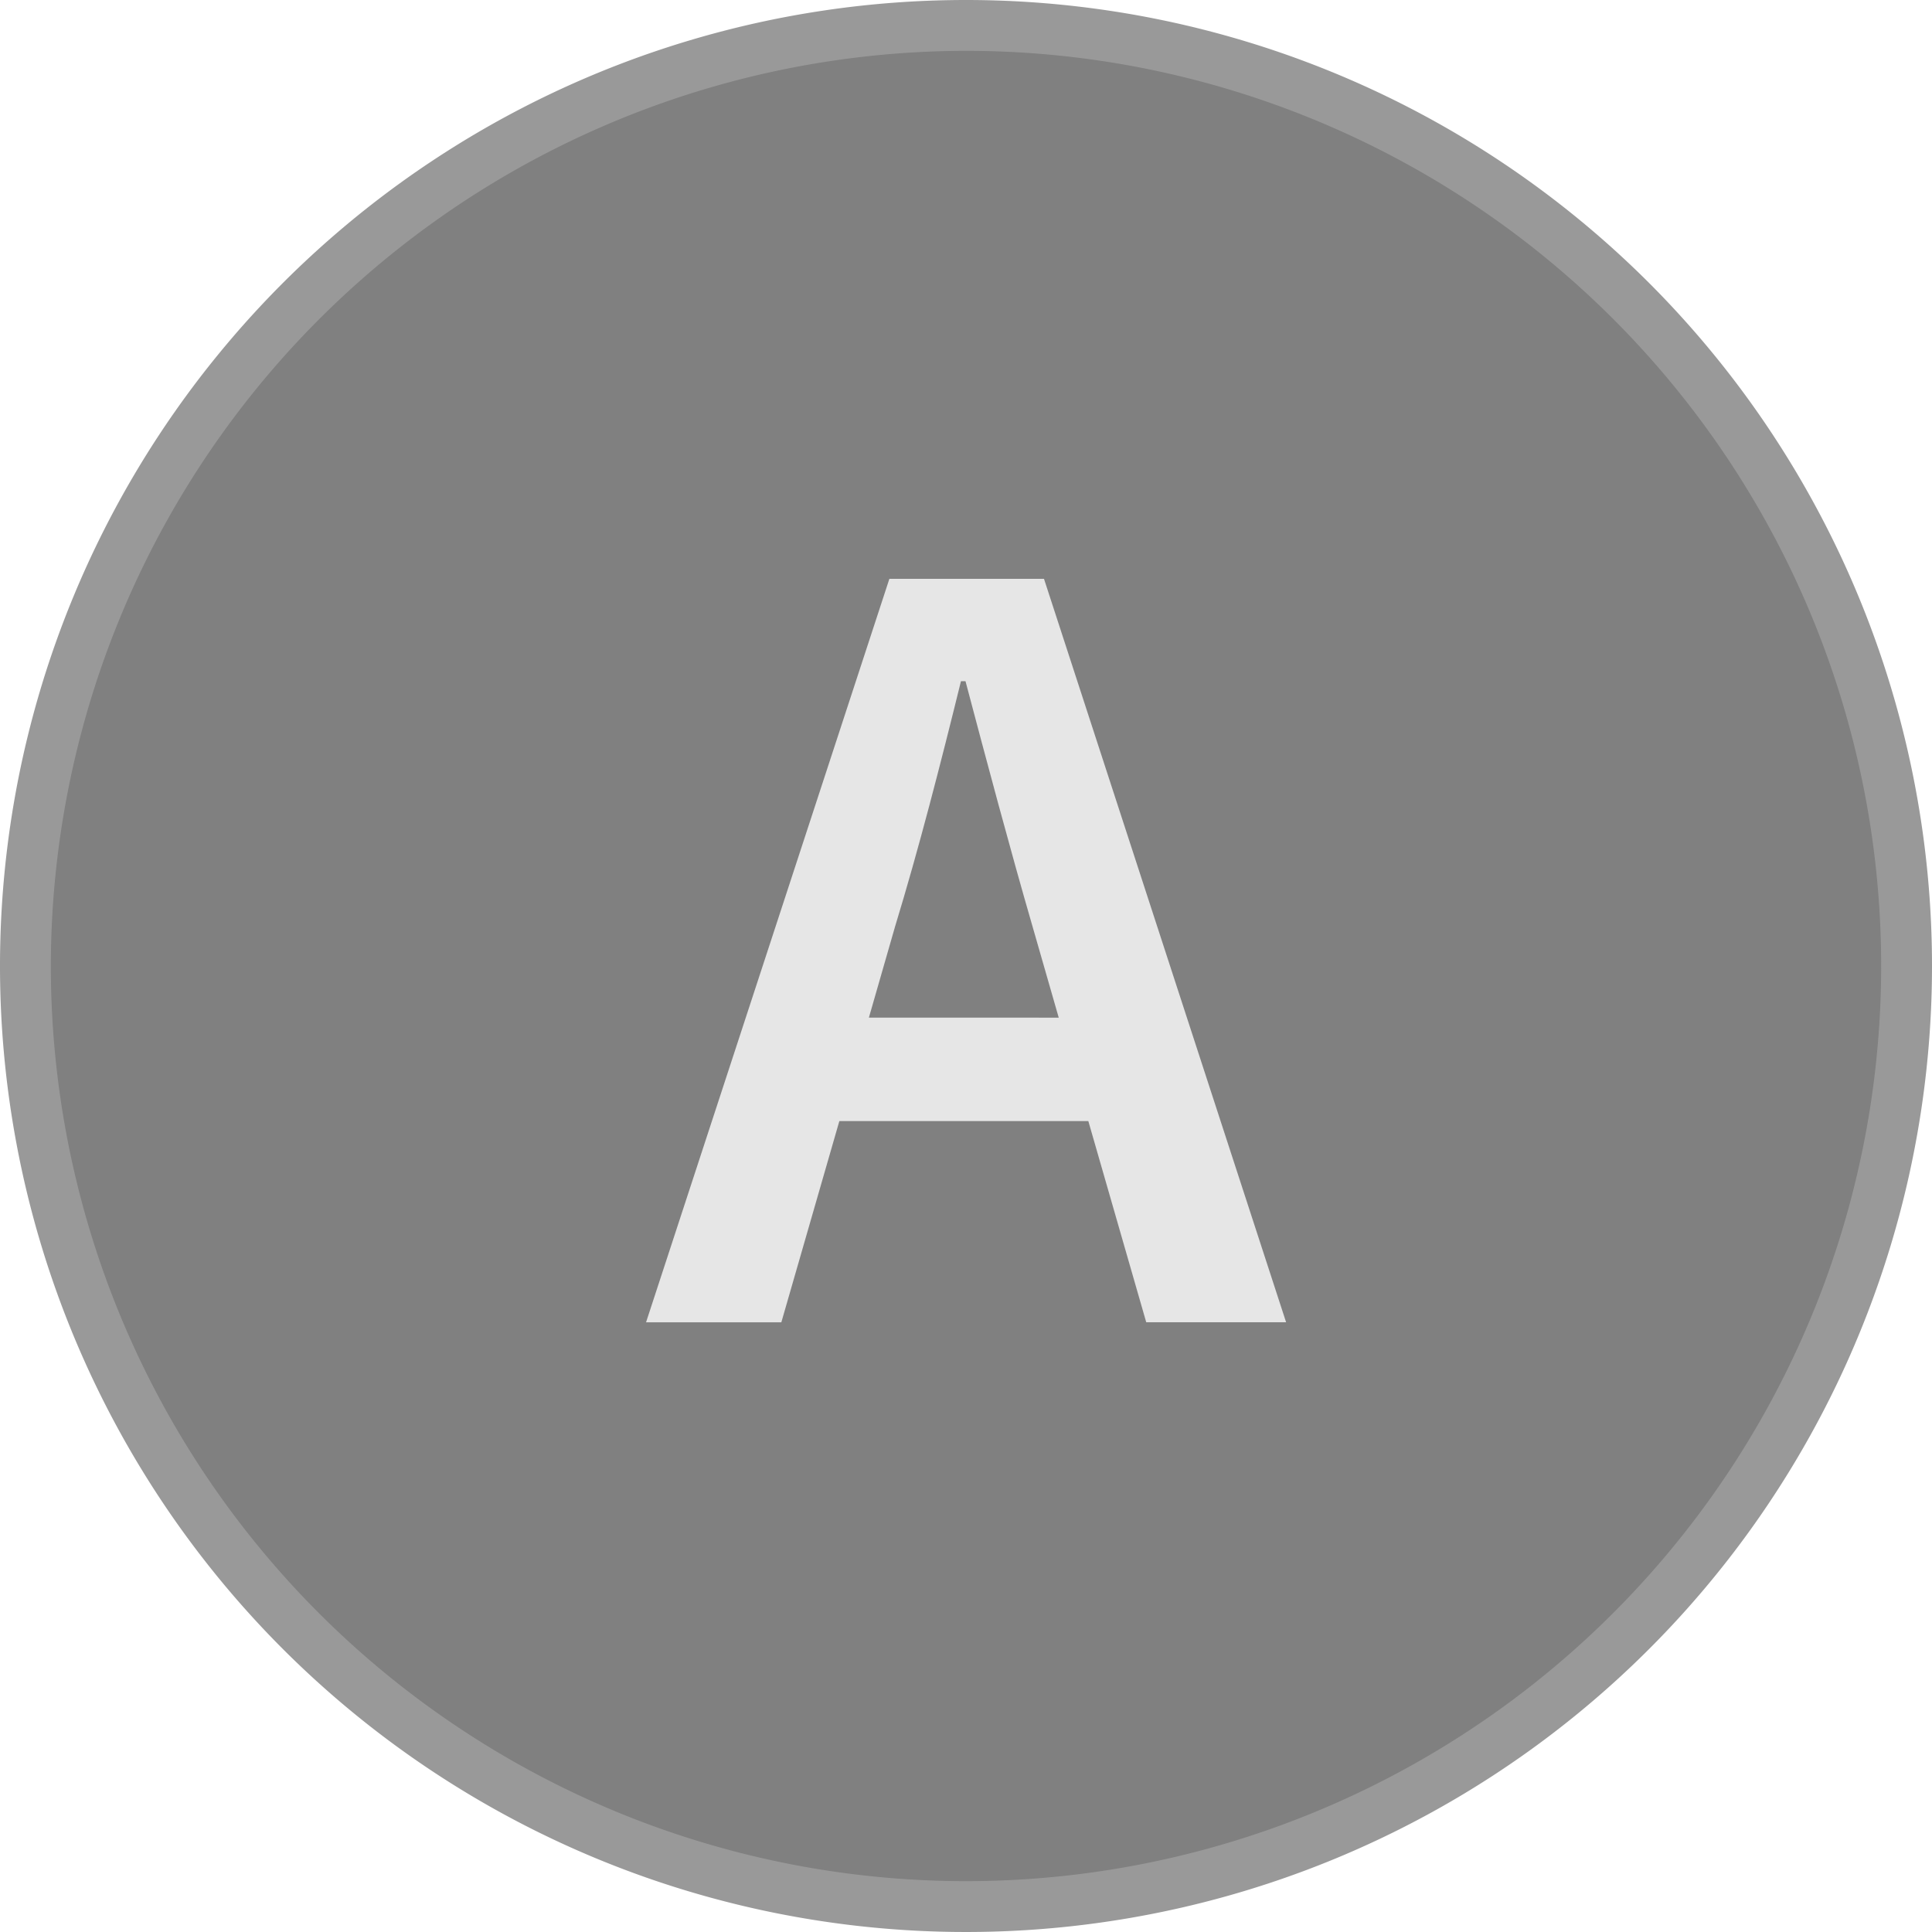 <svg xmlns="http://www.w3.org/2000/svg" width="38" height="38" viewBox="0 0 38 38"><title>MC_A_Active</title><circle cx="19" cy="19" r="18.5" fill="gray"/><path d="M19,1A18,18,0,1,1,1,19,18.02,18.02,0,0,1,19,1m0-1A19,19,0,1,0,38,19,19,19,0,0,0,19,0Z" fill="#999"/><path d="M21.406,22.05H16.509l-1.141,3.958h-2.661L17.493,11.385h3.041l4.762,14.622H22.545Zm-.582-2.034-.514-1.789c-.447-1.542-.894-3.219-1.32-4.829h-.089c-.402,1.632-.826,3.286-1.297,4.829L17.09,20.015Z" fill="#e6e6e6"/></svg>
